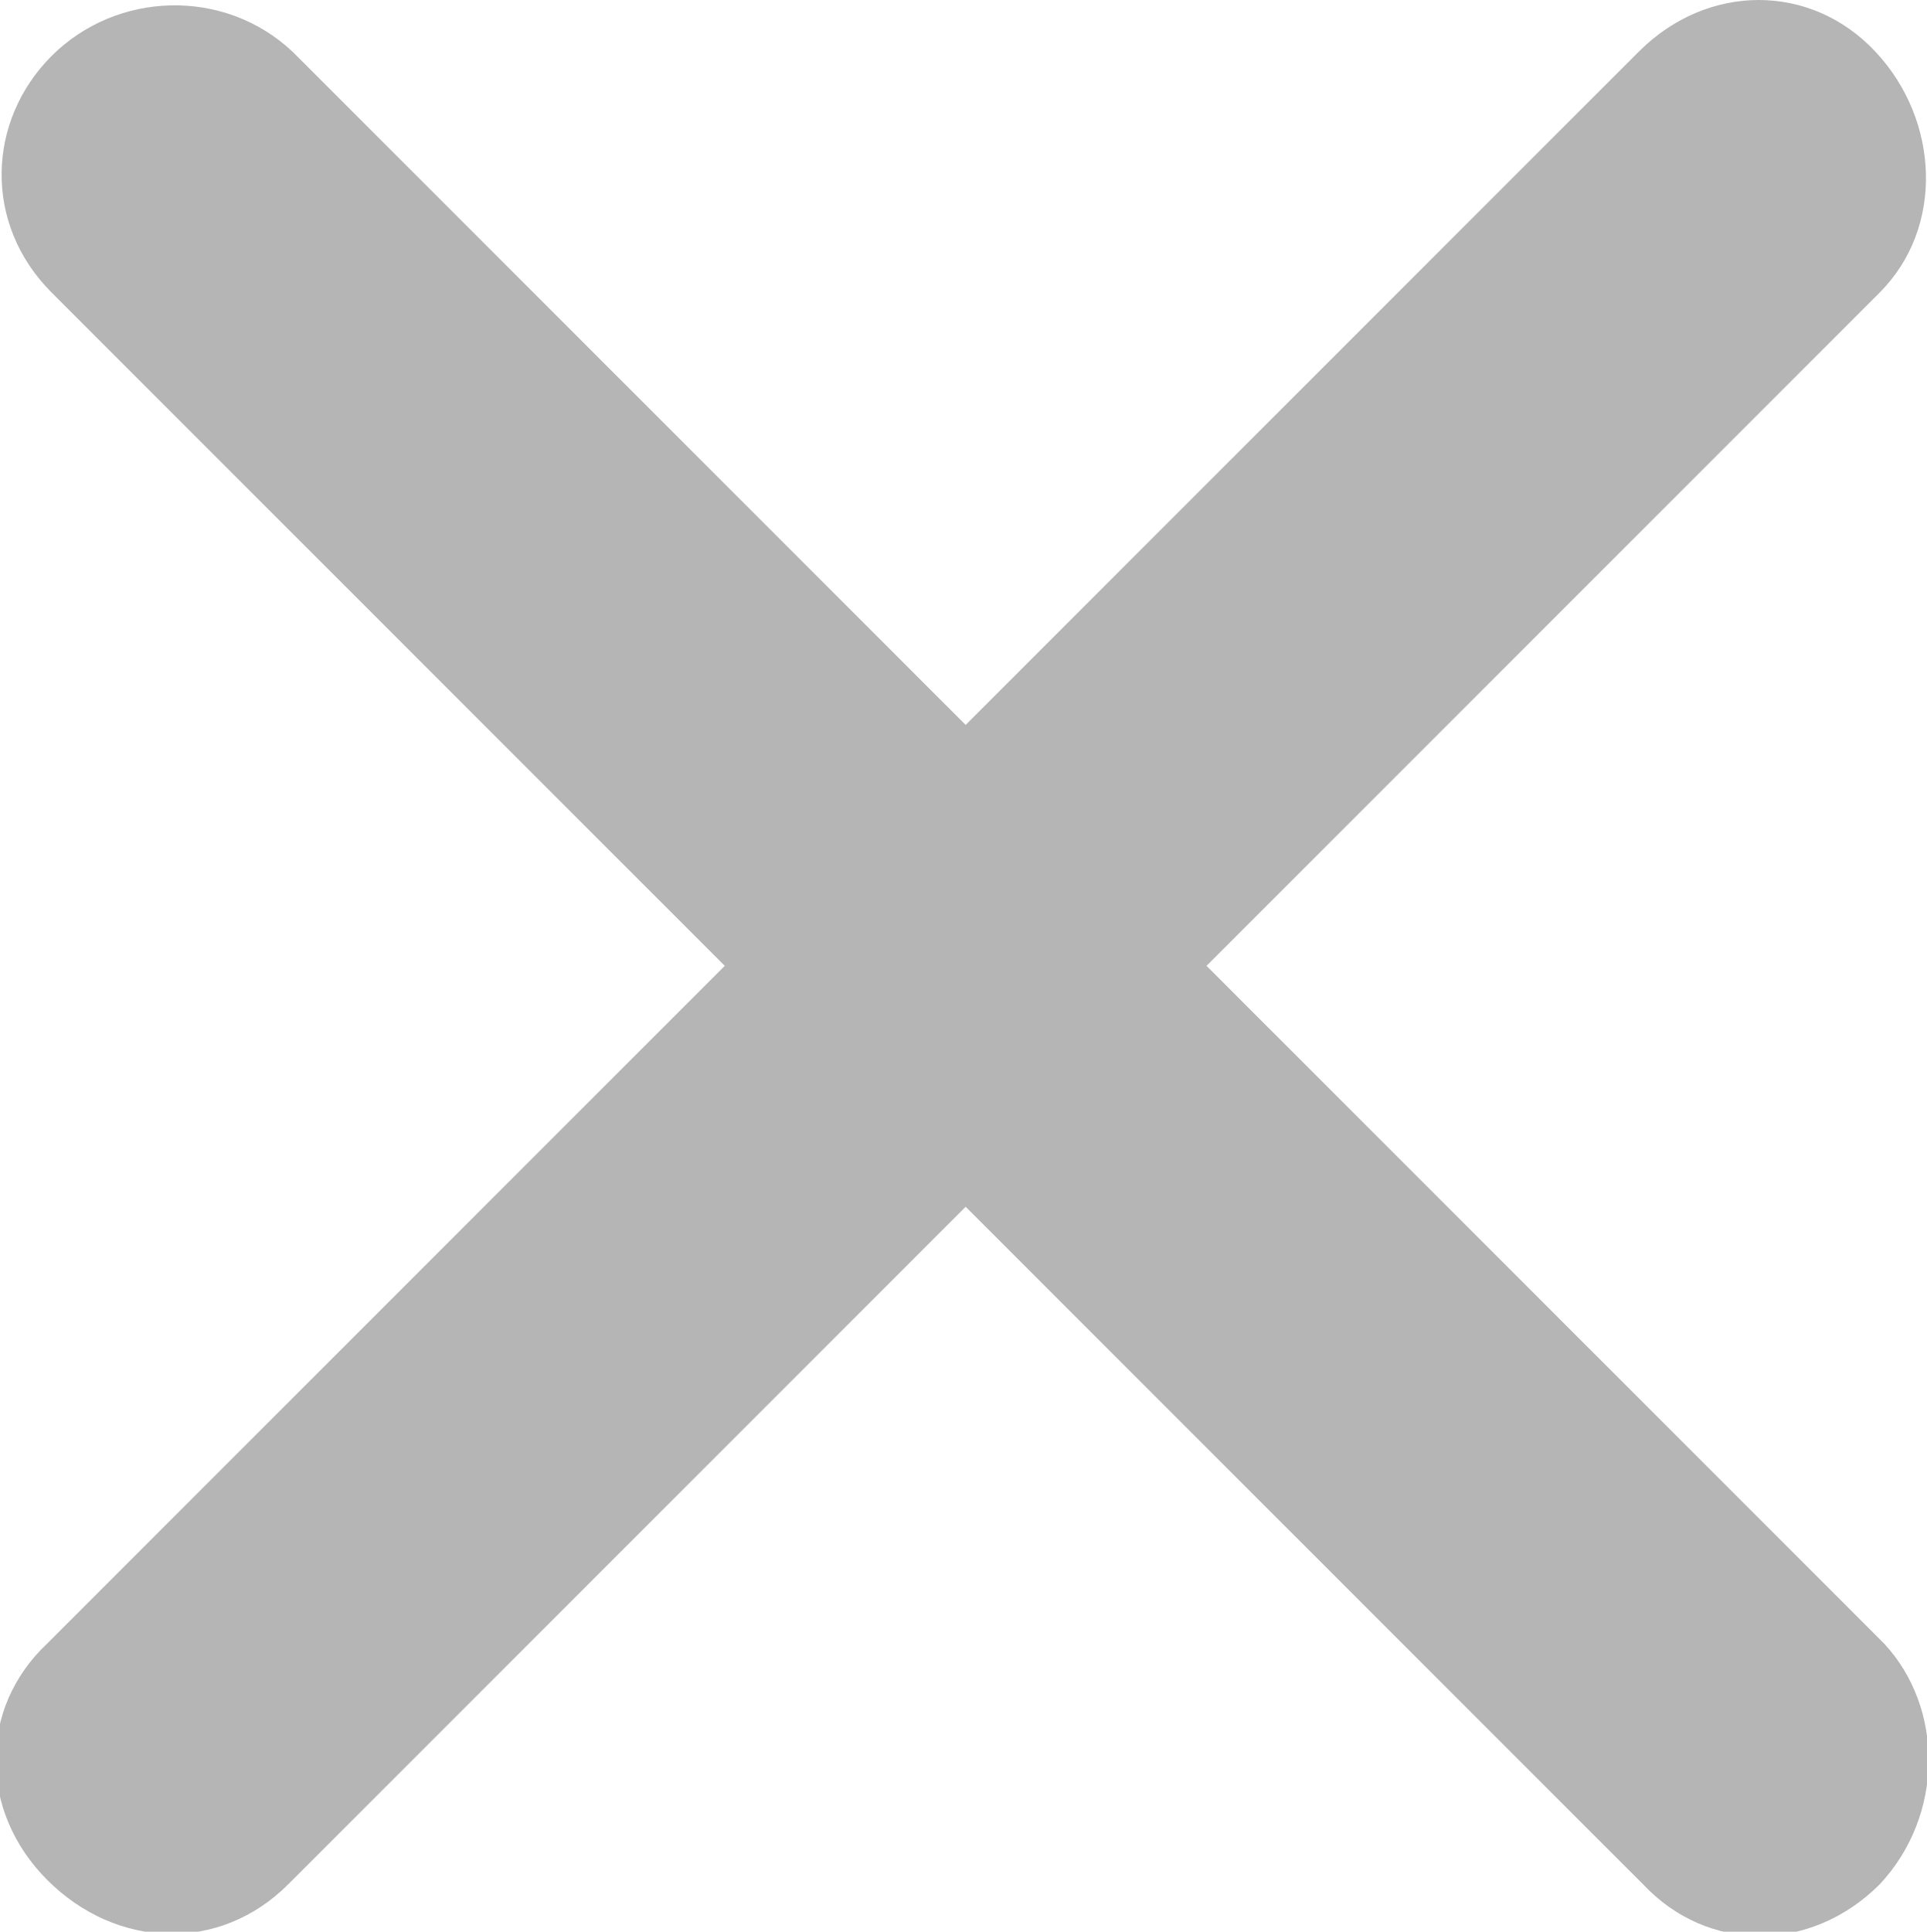 <?xml version="1.0" encoding="utf-8"?>
<!-- Generator: Adobe Illustrator 19.0.0, SVG Export Plug-In . SVG Version: 6.00 Build 0)  -->
<svg version="1.1" id="图层_1" xmlns="http://www.w3.org/2000/svg" xmlns:xlink="http://www.w3.org/1999/xlink" x="0px" y="0px"
	 viewBox="-32.4 48.2 44.8 44.9" style="enable-background:new -32.4 48.2 44.8 44.9;" xml:space="preserve">
<style type="text/css">
	.st0{fill:#B5B5B6;}
</style>
<g id="XMLID_1_">
	<path id="XMLID_5_" class="st0" d="M11.3,55l-37,37c-1.6,1.6-4,1.5-5.6-0.1c-1.6-1.6-1.6-4,0-5.5l37-37c1.6-1.6,4-1.6,5.5,0
		S12.8,53.5,11.3,55z"/>
</g>
<g id="XMLID_2_">
	<path id="XMLID_4_" class="st0" d="M11.3,92c-1.6,1.6-4,1.6-5.5,0l-37-37c-1.6-1.6-1.5-4,0-5.5c1.5-1.5,4-1.6,5.6-0.1l37,37
		C12.8,87.9,12.8,90.4,11.3,92z"/>
</g>
</svg>
